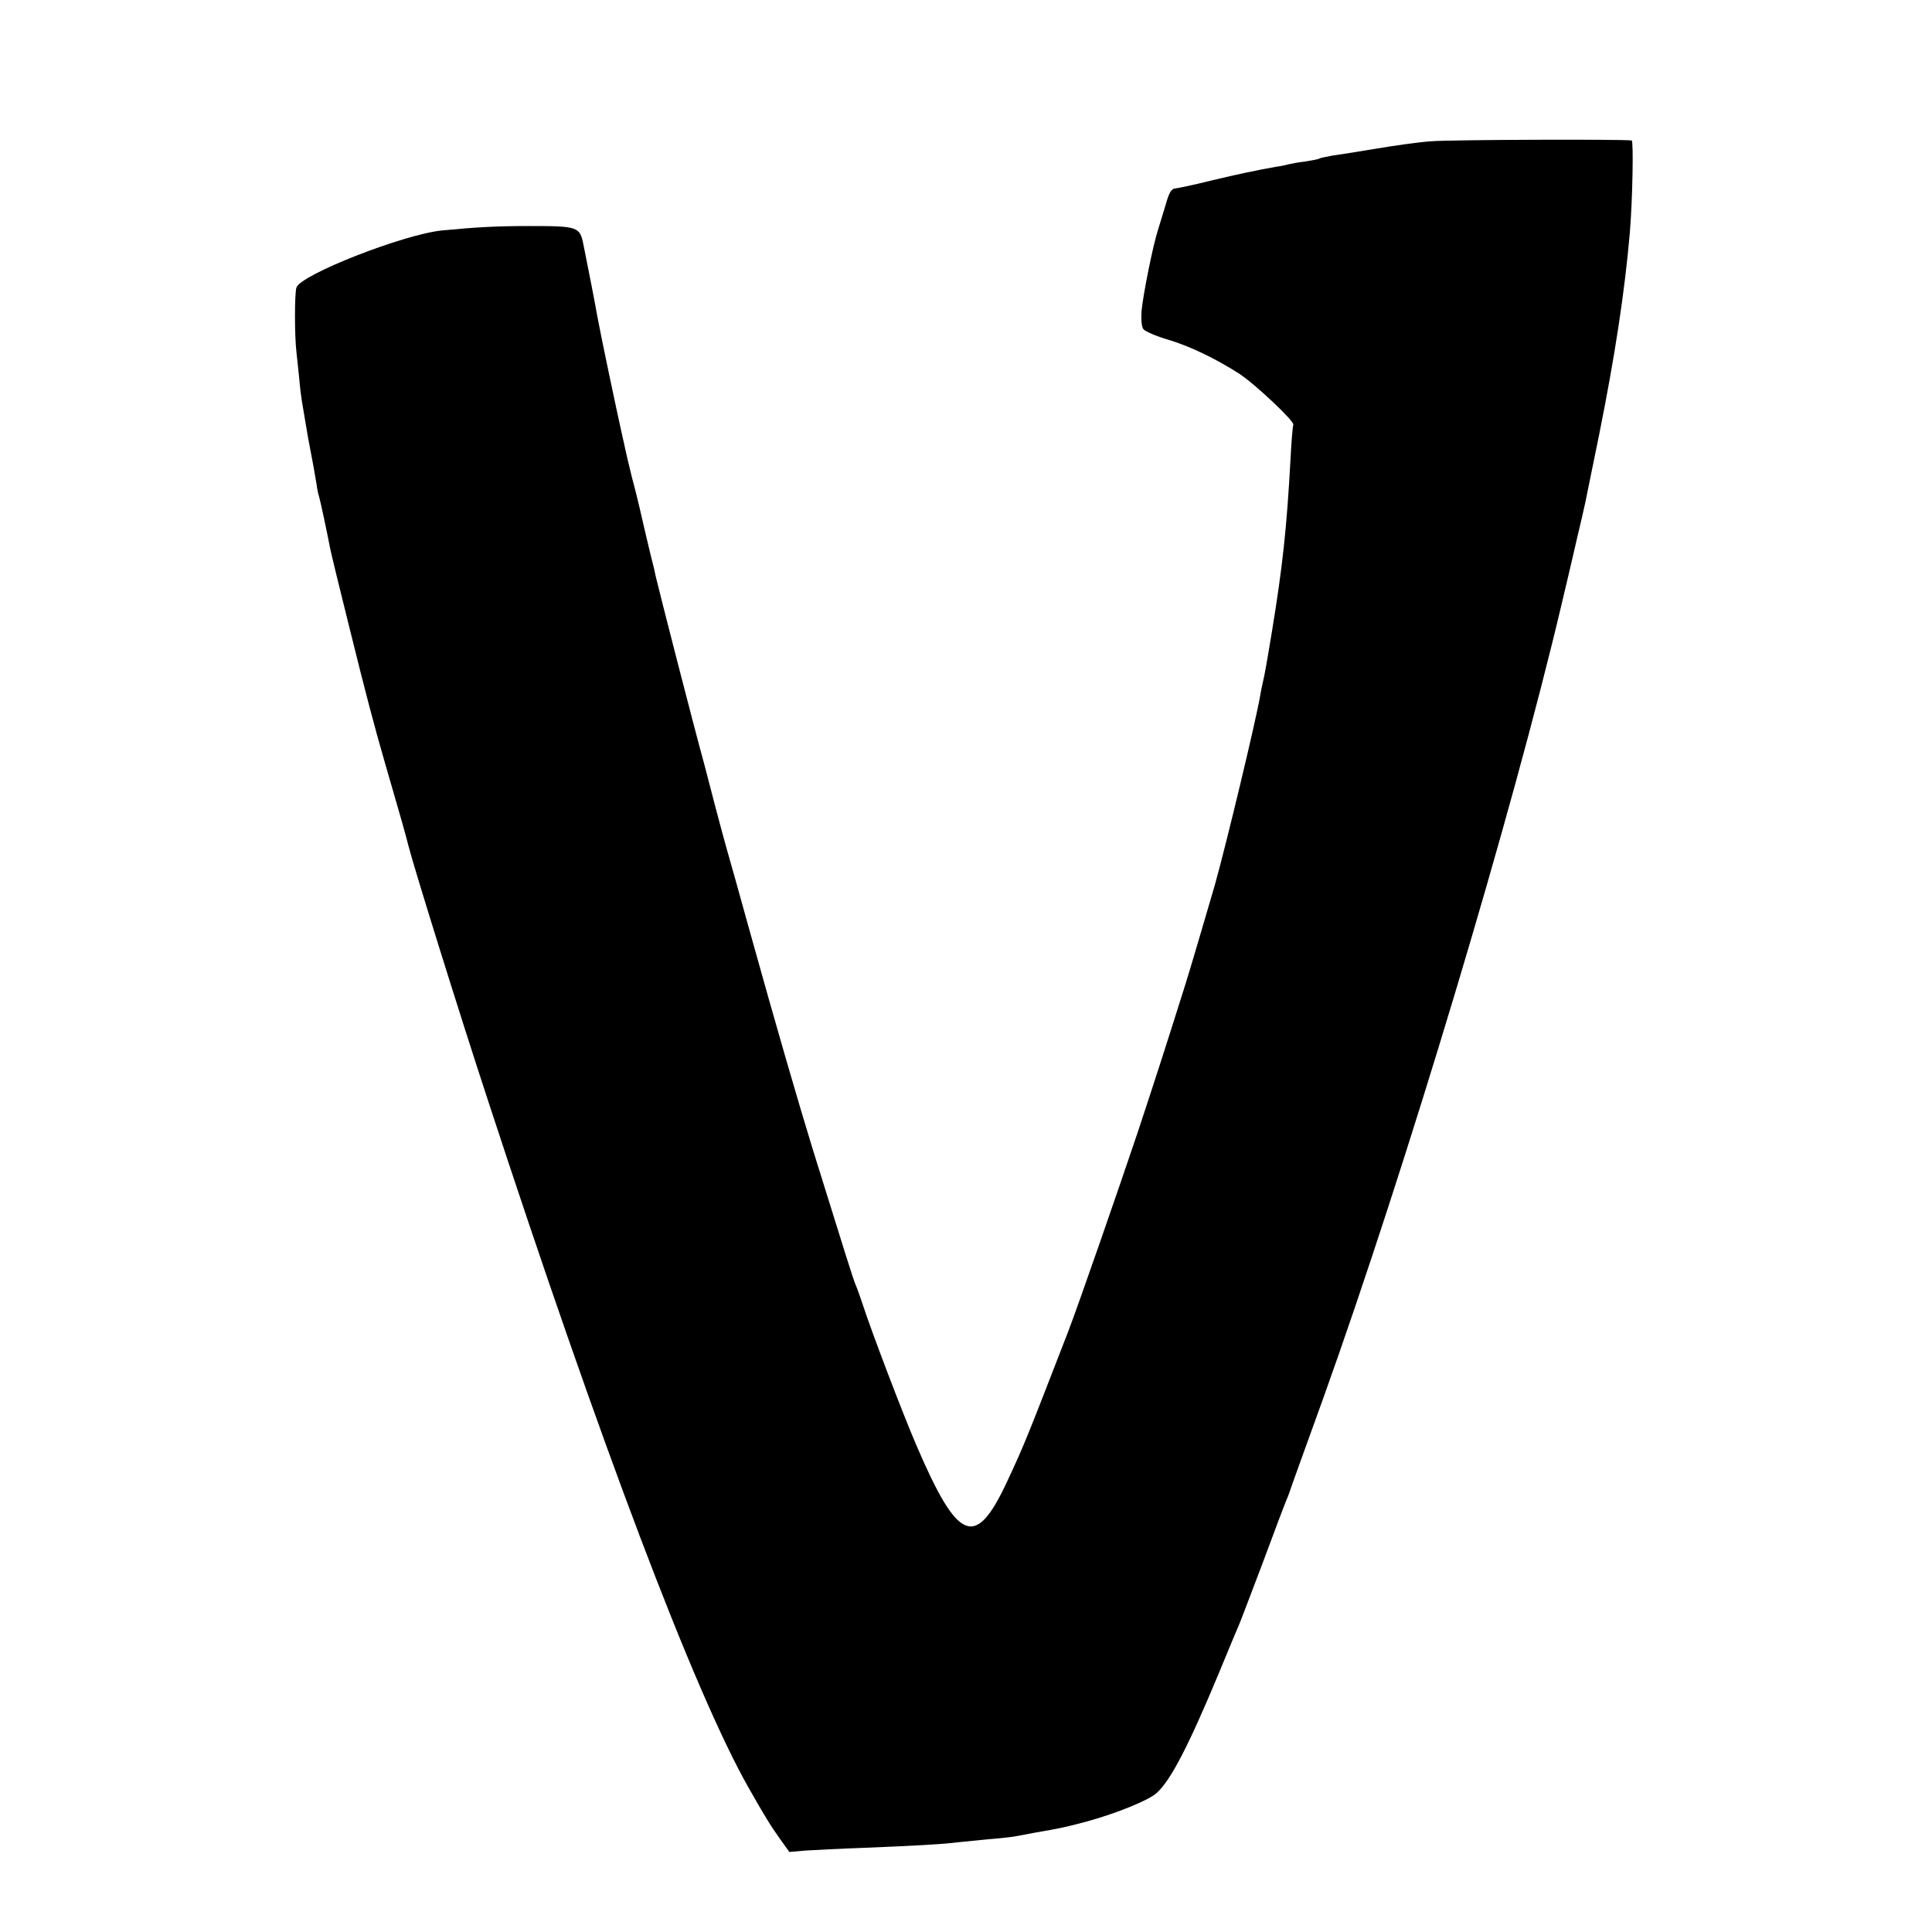 <?xml version="1.0" standalone="no"?>
<!DOCTYPE svg PUBLIC "-//W3C//DTD SVG 20010904//EN"
 "http://www.w3.org/TR/2001/REC-SVG-20010904/DTD/svg10.dtd">
<svg version="1.0" xmlns="http://www.w3.org/2000/svg"
 width="700pt" height="700pt" viewBox="0 0 700 700"
 preserveAspectRatio="xMidYMid meet">
<g transform="translate(0,700) scale(0.1,-0.1)"
fill="#000000" stroke="none">
<path d="M5184 6488 c-45 -3 -135 -16 -200 -27 -66 -11 -136 -22 -158 -25 -21
-4 -41 -8 -45 -10 -3 -3 -27 -7 -51 -11 -25 -3 -52 -8 -60 -10 -8 -2 -28 -7
-45 -9 -68 -12 -136 -26 -240 -51 -60 -15 -118 -27 -128 -28 -13 -1 -22 -17
-33 -57 -9 -30 -22 -73 -29 -95 -18 -56 -53 -230 -59 -292 -2 -31 0 -57 7 -66
7 -8 46 -25 87 -37 81 -24 174 -69 260 -124 58 -38 202 -174 196 -185 -2 -3
-7 -58 -10 -121 -14 -256 -29 -392 -67 -625 -24 -145 -26 -153 -33 -185 -3
-14 -8 -36 -10 -50 -16 -93 -122 -535 -164 -685 -28 -97 -90 -307 -106 -358
-80 -254 -109 -343 -173 -537 -74 -220 -215 -626 -253 -725 -151 -390 -159
-410 -222 -545 -114 -244 -177 -218 -328 134 -50 116 -163 413 -195 512 -9 27
-20 58 -25 69 -8 18 -38 114 -155 490 -54 176 -132 444 -231 800 -35 127 -73
262 -84 300 -11 39 -28 104 -39 145 -11 41 -28 109 -39 150 -39 141 -165 633
-177 685 -2 11 -6 29 -9 40 -6 21 -45 188 -51 215 -2 8 -12 51 -24 95 -11 44
-22 91 -25 105 -3 14 -7 34 -10 45 -26 117 -79 369 -92 440 -4 26 -39 205 -50
258 -13 66 -19 68 -198 68 -119 0 -188 -4 -315 -16 -138 -14 -512 -160 -527
-207 -7 -22 -7 -174 0 -233 2 -16 6 -59 10 -95 3 -36 8 -74 10 -85 2 -11 7
-40 11 -65 4 -25 9 -54 11 -65 16 -82 27 -144 31 -170 2 -16 6 -36 9 -44 4
-12 30 -134 40 -187 2 -12 33 -140 69 -284 60 -243 92 -364 130 -495 51 -175
79 -274 85 -300 20 -79 186 -612 287 -919 408 -1247 749 -2147 944 -2491 60
-106 81 -140 116 -189 l33 -46 57 5 c32 2 128 7 213 10 174 7 288 13 340 20
19 2 69 7 110 11 41 3 84 8 95 10 11 2 45 8 75 14 93 16 112 20 190 41 108 30
221 76 250 102 51 45 115 168 227 437 35 85 68 164 73 175 5 11 43 112 86 225
42 113 80 214 85 225 5 11 15 38 22 60 8 22 57 159 110 305 302 842 684 2113
866 2885 17 72 42 177 55 235 14 58 27 116 30 130 3 14 25 124 50 245 57 284
93 520 111 730 10 115 14 335 7 336 -28 5 -664 3 -728 -3z"/>
</g>
</svg>
